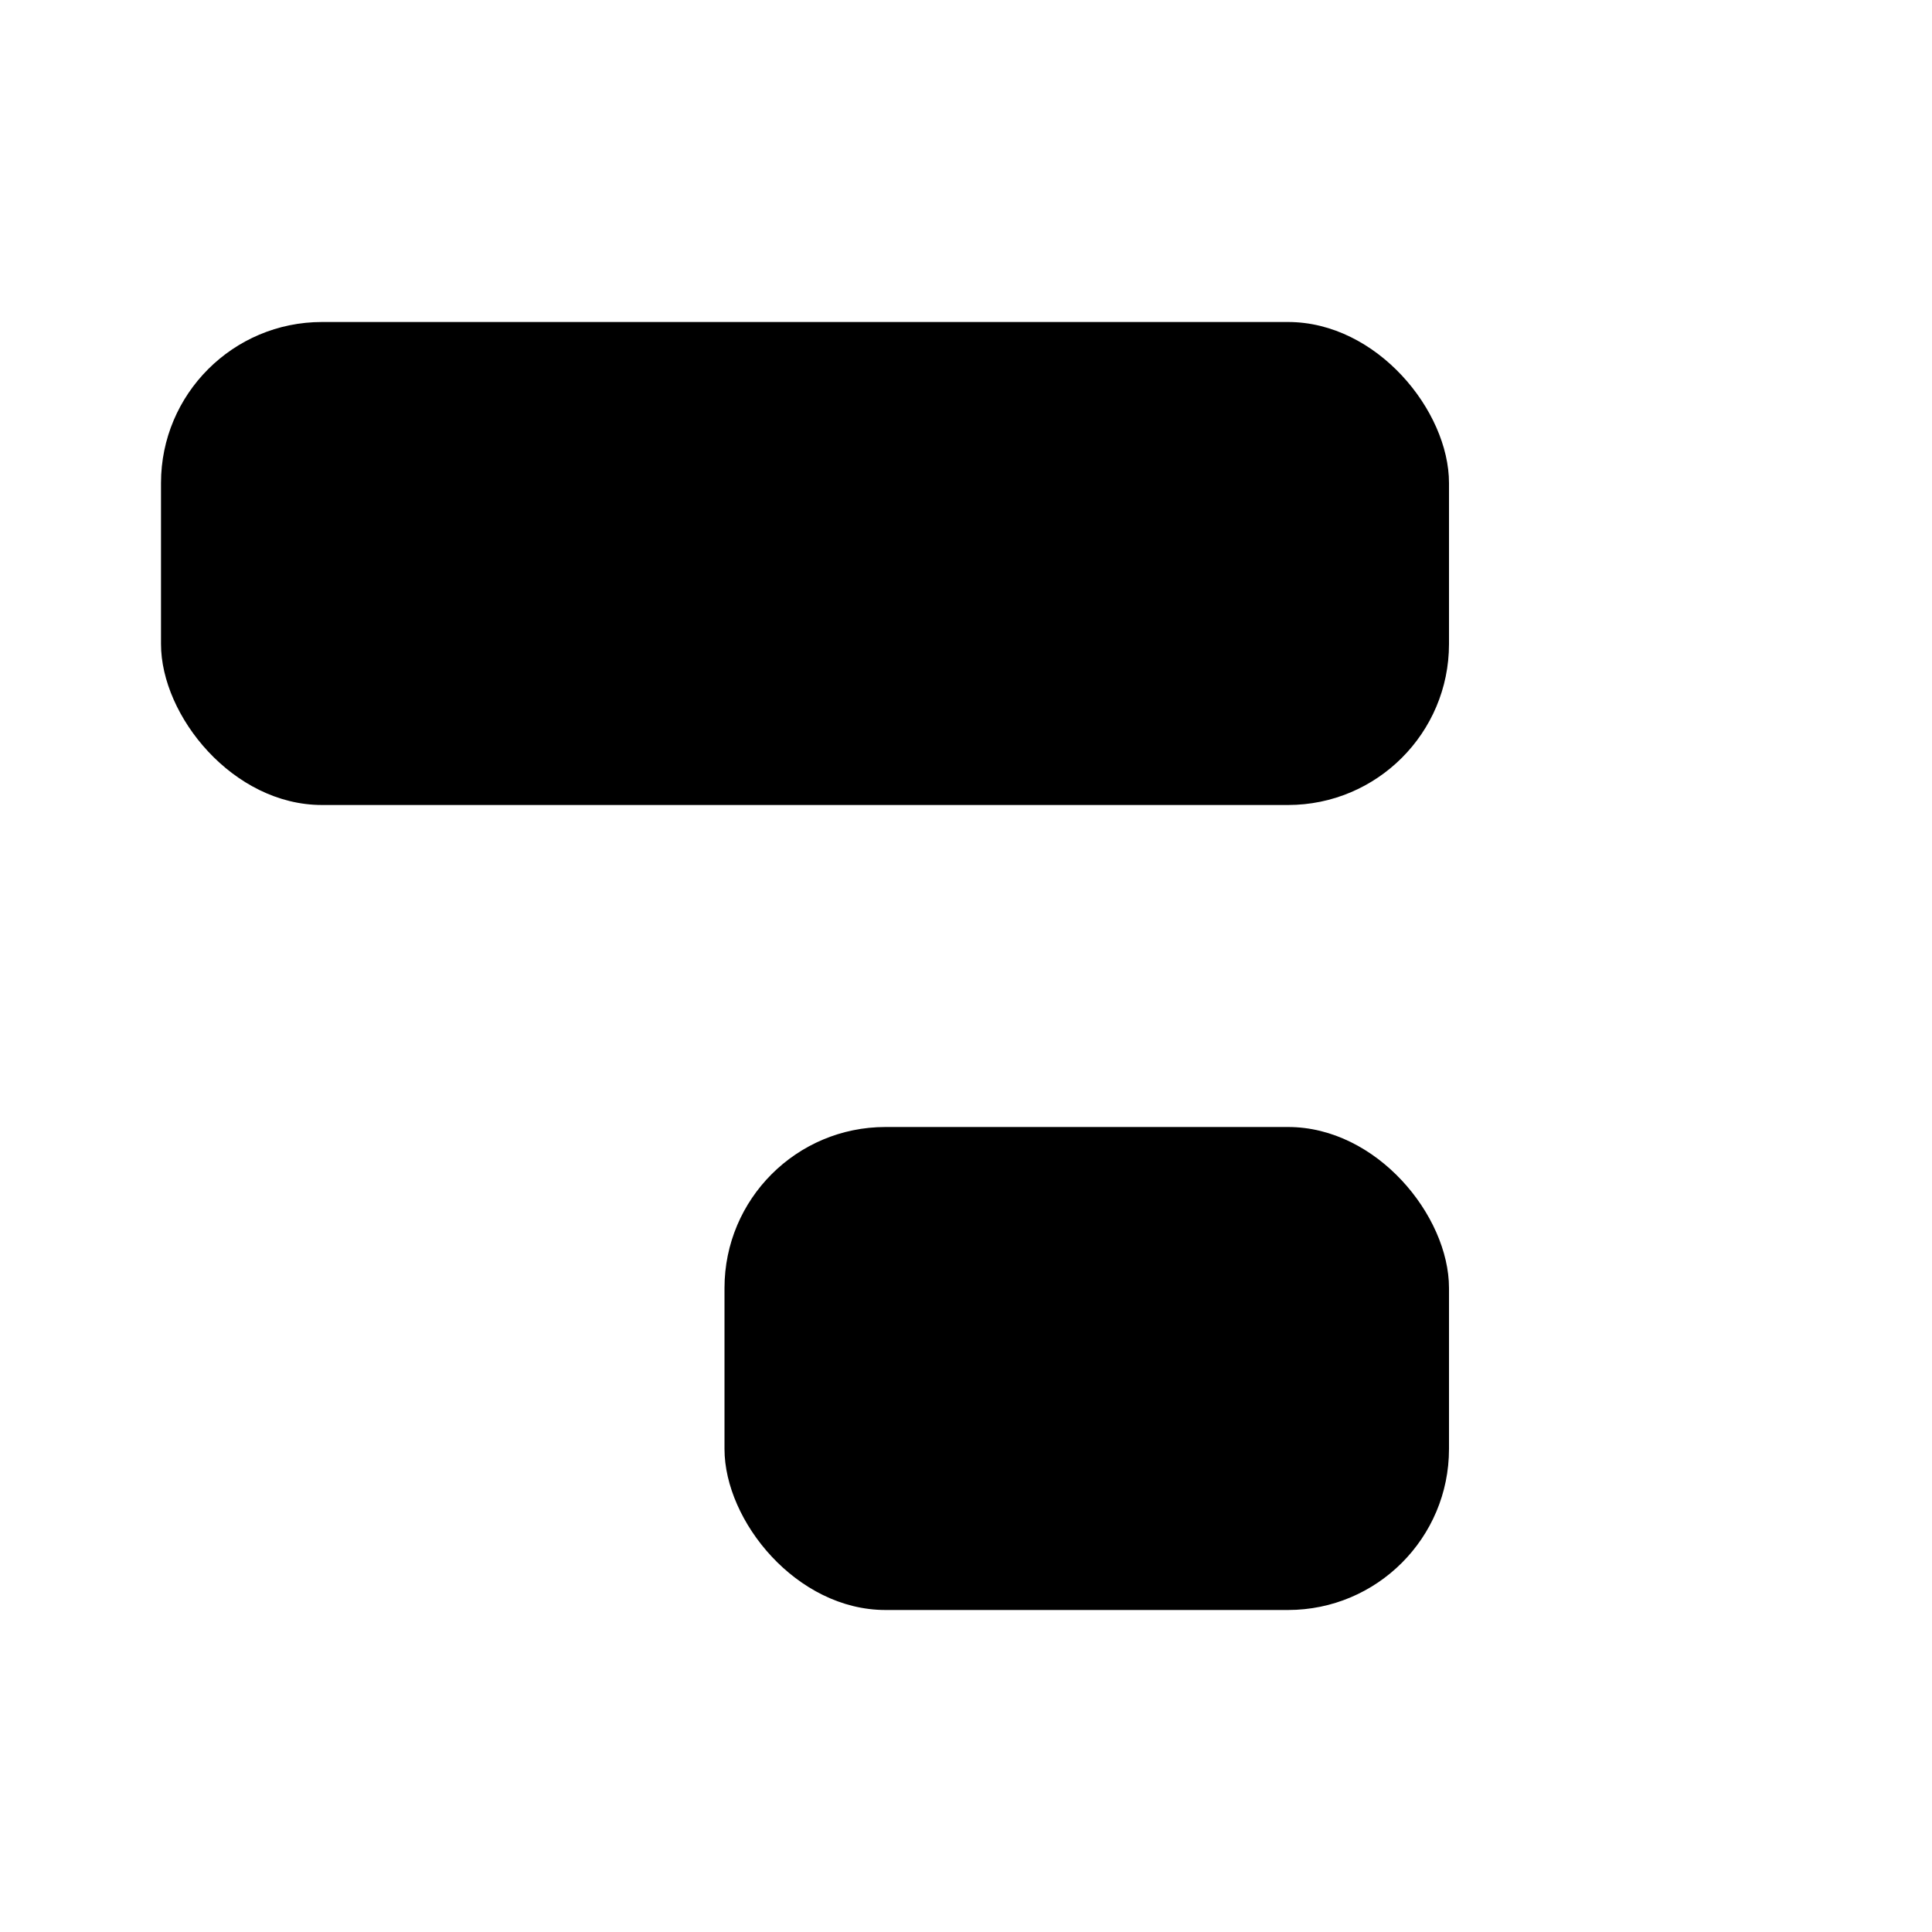 <svg
    xmlns="http://www.w3.org/2000/svg"
    width="24"
    height="24"
    viewBox="0 0 24 24"
    fill="currentColor"
    stroke="currentColor"
    stroke-width="calc((100vw - 100vh) / 10)"
    stroke-linecap="round"
    stroke-linejoin="round"
>
    <rect x="2" y="4" vector-effect="non-scaling-stroke" width="16" height="6" rx="2" />
    <rect x="9" y="14" vector-effect="non-scaling-stroke" width="9" height="6" rx="2" />
    <path vector-effect="non-scaling-stroke" d="M22 22V2" />
</svg>

